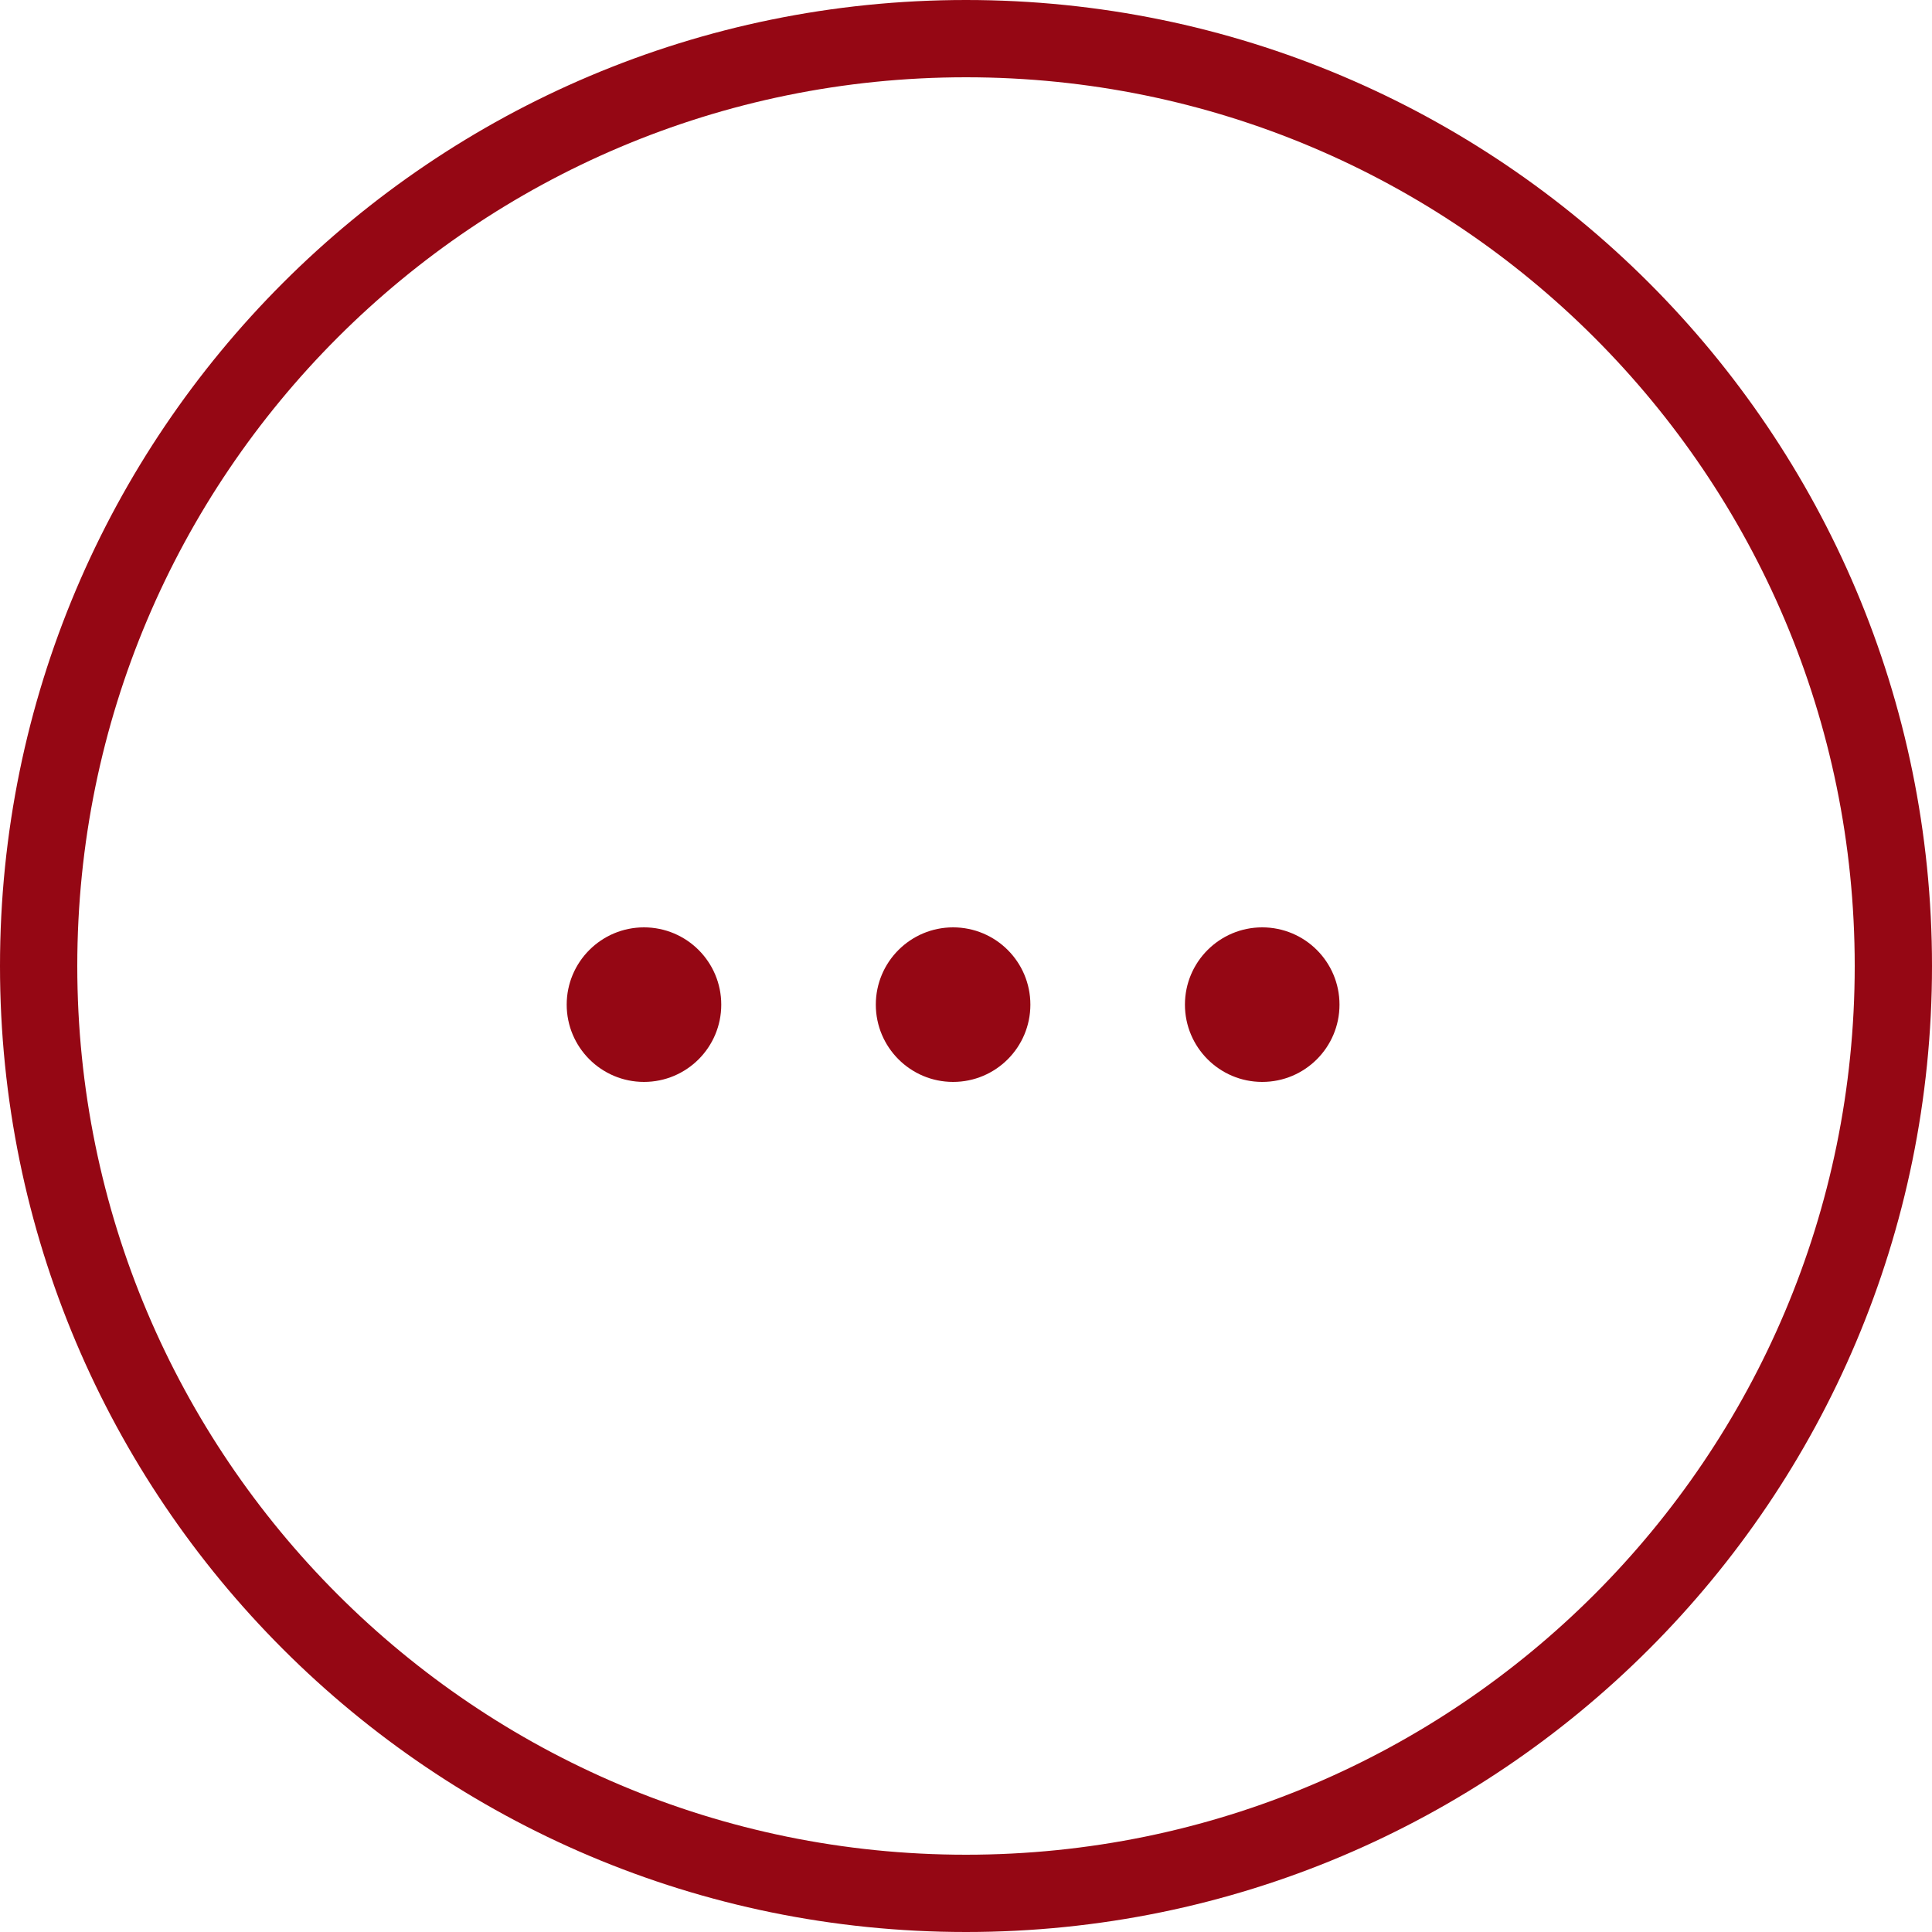 <svg width="25" height="25" viewBox="0 0 25 25" fill="none" xmlns="http://www.w3.org/2000/svg">
<path fill-rule="evenodd" clip-rule="evenodd" d="M12.5 24C18.851 24 24 18.851 24 12.5C24 6.149 18.851 1 12.5 1C6.149 1 1 6.149 1 12.5C1 18.851 6.149 24 12.5 24ZM12.5 25C19.404 25 25 19.404 25 12.5C25 5.596 19.404 0 12.5 0C5.596 0 0 5.596 0 12.5C0 19.404 5.596 25 12.5 25Z" fill="#950714"/>
<g clip-path="url(#clip0_117_1395)">
<path d="M8.333 12C8.886 12 9.333 12.448 9.333 13C9.333 13.552 8.886 14 8.333 14C7.781 14 7.333 13.552 7.333 13C7.333 12.448 7.781 12 8.333 12Z" fill="#950714"/>
<path d="M12.333 12C12.886 12 13.333 12.448 13.333 13C13.333 13.552 12.886 14 12.333 14C11.781 14 11.333 13.552 11.333 13C11.333 12.448 11.781 12 12.333 12Z" fill="#950714"/>
<path d="M16.333 12C16.886 12 17.333 12.448 17.333 13C17.333 13.552 16.886 14 16.333 14C15.781 14 15.333 13.552 15.333 13C15.333 12.448 15.781 12 16.333 12Z" fill="#950714"/>
</g>
<defs>
<clipPath id="clip0_117_1395">
<rect width="2" height="13" fill="white" transform="matrix(0 -1 1 0 6 14)"/>
</clipPath>
</defs>
</svg>

